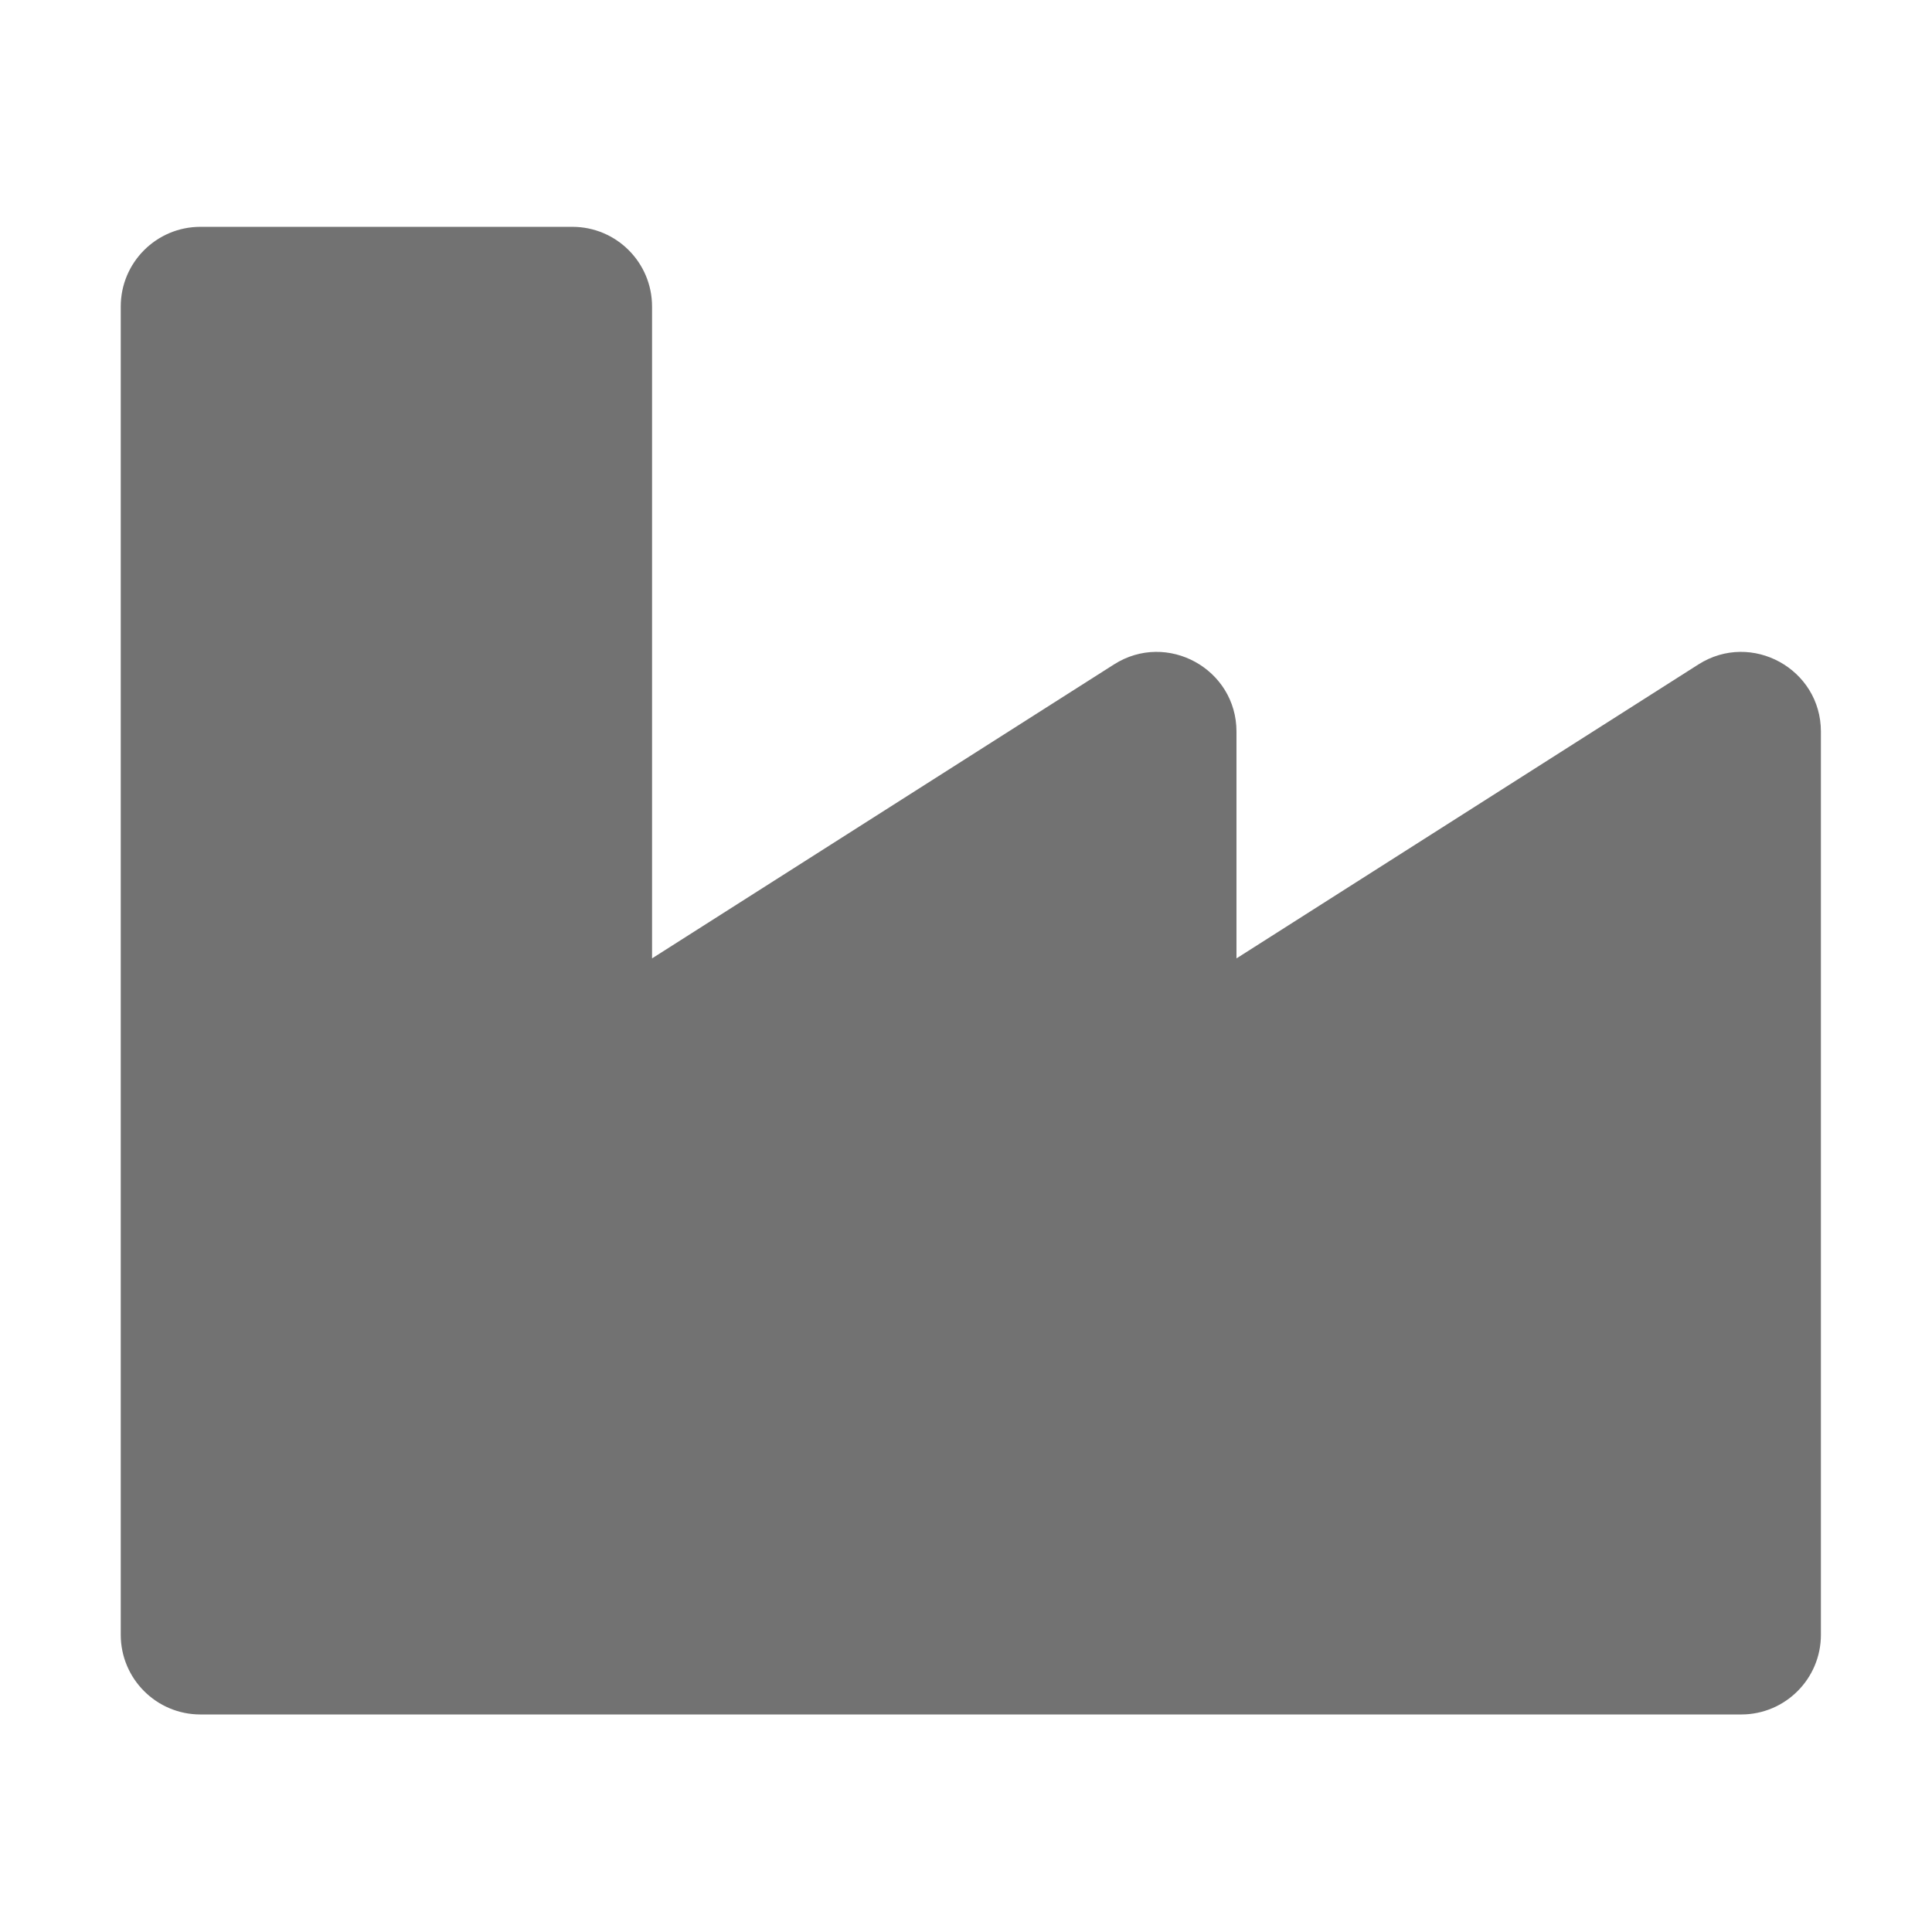 ﻿<?xml version='1.0' encoding='UTF-8'?>
<svg viewBox="-2 -1.997 32 31.997" xmlns="http://www.w3.org/2000/svg">
  <g transform="matrix(0.055, 0, 0, 0.055, 0, 0)">
    <path d="M475.115, 163.781L336, 252.309L336, 184.029C336, 165.113 315.069, 153.63 299.115, 163.781L160, 252.309L160, 56C160, 42.745 149.255, 32 136, 32L24, 32C10.745, 32 0, 42.745 0, 56L0, 456C0, 469.255 10.745, 480 24, 480L488, 480C501.255, 480 512, 469.255 512, 456L512, 184.029C512, 165.112 491.069, 153.63 475.115, 163.781z" fill="#727272" fill-opacity="1" class="Black" />
  </g>
</svg>